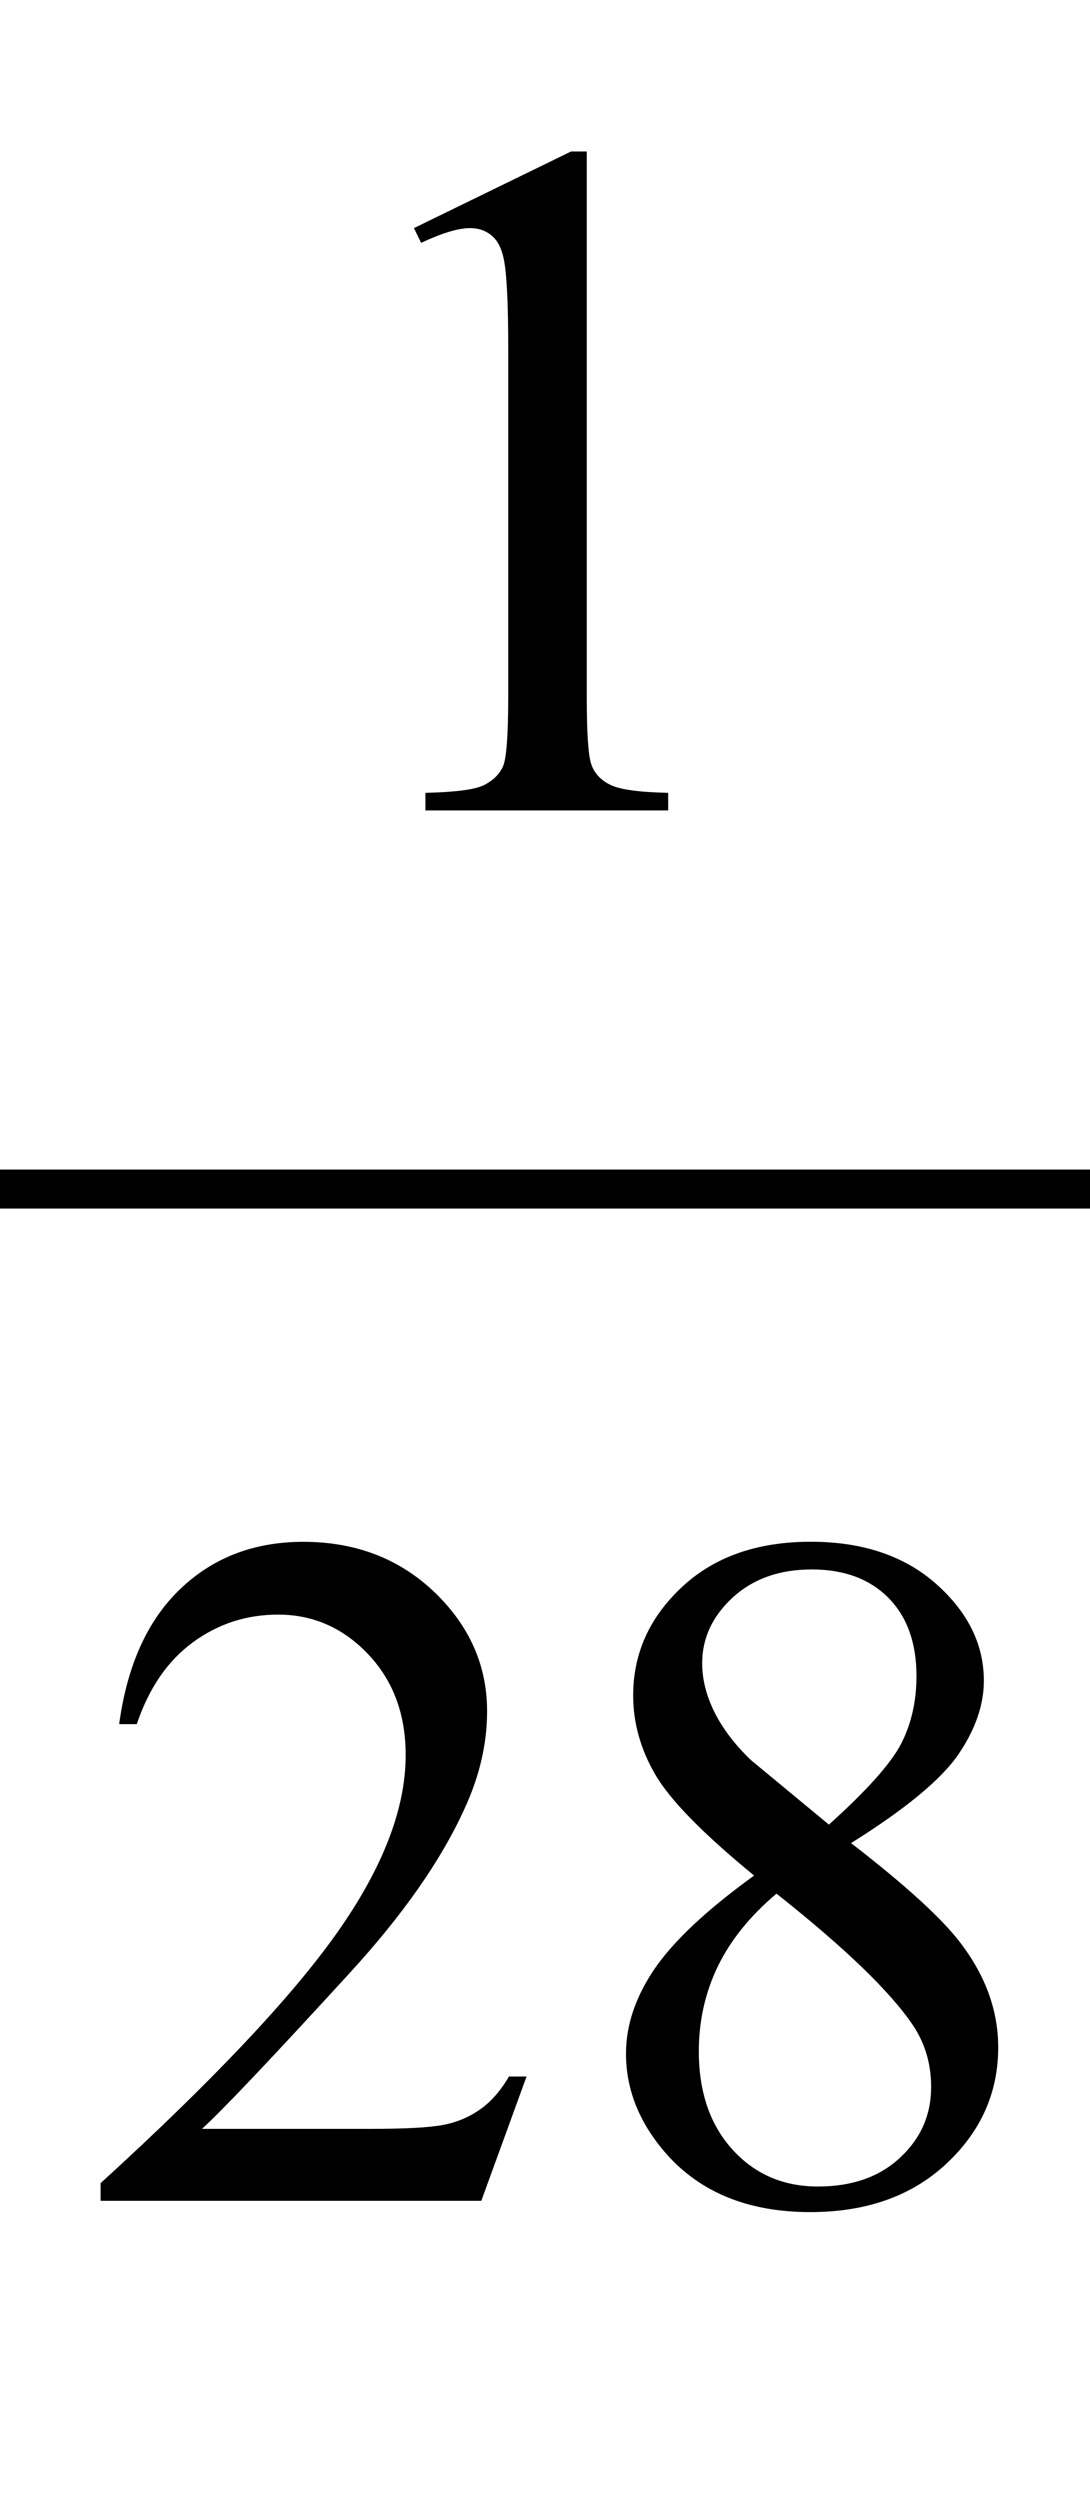<?xml version="1.0" encoding="iso-8859-1"?>
<!-- Generator: Adobe Illustrator 16.0.0, SVG Export Plug-In . SVG Version: 6.00 Build 0)  -->
<!DOCTYPE svg PUBLIC "-//W3C//DTD SVG 1.1//EN" "http://www.w3.org/Graphics/SVG/1.1/DTD/svg11.dtd">
<svg version="1.1" id="Lager_1" xmlns="http://www.w3.org/2000/svg" xmlns:xlink="http://www.w3.org/1999/xlink" x="0px" y="0px"
	 width="13.977px" height="32.044px" viewBox="0 0 13.977 32.044" style="enable-background:new 0 0 13.977 32.044;"
	 xml:space="preserve">
<g>
	
		<line style="fill:none;stroke:#000000;stroke-width:0.5;stroke-linecap:square;stroke-miterlimit:10;" x1="0.25" y1="15.242" x2="13.727" y2="15.242"/>
	<g>
		<path d="M5.308,2.924l2.014-0.982h0.202V8.93c0,0.464,0.019,0.753,0.058,0.867C7.62,9.91,7.701,9.998,7.823,10.059
			c0.122,0.062,0.37,0.096,0.745,0.104v0.226H5.455v-0.226c0.391-0.009,0.643-0.042,0.757-0.102
			c0.114-0.059,0.193-0.138,0.238-0.237c0.044-0.1,0.067-0.398,0.067-0.895V4.462c0-0.603-0.021-0.988-0.061-1.159
			C6.427,3.172,6.375,3.076,6.3,3.016C6.225,2.954,6.134,2.924,6.028,2.924c-0.15,0-0.36,0.063-0.628,0.189L5.308,2.924z"/>
	</g>
	<g>
		<path d="M6.752,26.618l-0.58,1.593H1.29v-0.226c1.437-1.311,2.447-2.381,3.033-3.211s0.879-1.589,0.879-2.276
			c0-0.525-0.161-0.956-0.482-1.294s-0.706-0.507-1.154-0.507c-0.407,0-0.772,0.119-1.095,0.357
			c-0.324,0.238-0.562,0.587-0.717,1.047H1.528c0.102-0.753,0.363-1.331,0.784-1.733c0.421-0.403,0.947-0.604,1.578-0.604
			c0.671,0,1.232,0.216,1.682,0.646c0.449,0.432,0.674,0.94,0.674,1.526c0,0.419-0.098,0.838-0.293,1.257
			c-0.301,0.66-0.79,1.357-1.465,2.094c-1.013,1.107-1.646,1.774-1.898,2.002H4.75c0.439,0,0.748-0.016,0.924-0.049
			c0.177-0.032,0.337-0.099,0.479-0.198c0.143-0.1,0.267-0.241,0.373-0.424H6.752z"/>
		<path d="M9.67,24.042c-0.655-0.537-1.078-0.968-1.267-1.294c-0.189-0.325-0.284-0.663-0.284-1.013c0-0.537,0.207-1,0.623-1.389
			c0.414-0.389,0.967-0.583,1.654-0.583c0.666,0,1.203,0.181,1.611,0.543c0.406,0.362,0.609,0.775,0.609,1.239
			c0,0.31-0.109,0.625-0.328,0.946c-0.221,0.321-0.678,0.699-1.375,1.135c0.717,0.554,1.191,0.989,1.424,1.307
			c0.309,0.415,0.463,0.853,0.463,1.312c0,0.581-0.223,1.079-0.666,1.492s-1.025,0.619-1.744,0.619
			c-0.785,0-1.398-0.246-1.838-0.738c-0.35-0.395-0.525-0.826-0.525-1.294c0-0.366,0.123-0.729,0.369-1.09
			C8.643,24.875,9.067,24.478,9.67,24.042z M9.957,24.274c-0.338,0.284-0.588,0.595-0.752,0.931
			c-0.162,0.336-0.244,0.699-0.244,1.09c0,0.524,0.145,0.944,0.432,1.26s0.652,0.473,1.096,0.473c0.439,0,0.791-0.124,1.055-0.372
			c0.266-0.248,0.396-0.549,0.396-0.903c0-0.293-0.076-0.555-0.23-0.787C11.42,25.533,10.836,24.97,9.957,24.274z M10.629,23.389
			c0.488-0.439,0.797-0.786,0.928-1.04c0.129-0.254,0.195-0.542,0.195-0.864c0-0.427-0.121-0.762-0.361-1.004
			c-0.24-0.241-0.566-0.363-0.982-0.363c-0.414,0-0.752,0.12-1.014,0.36c-0.26,0.24-0.391,0.521-0.391,0.843
			c0,0.211,0.055,0.423,0.162,0.635c0.107,0.211,0.262,0.413,0.461,0.604L10.629,23.389z"/>
	</g>
</g>
<g id="theGroup">
</g>
</svg>
